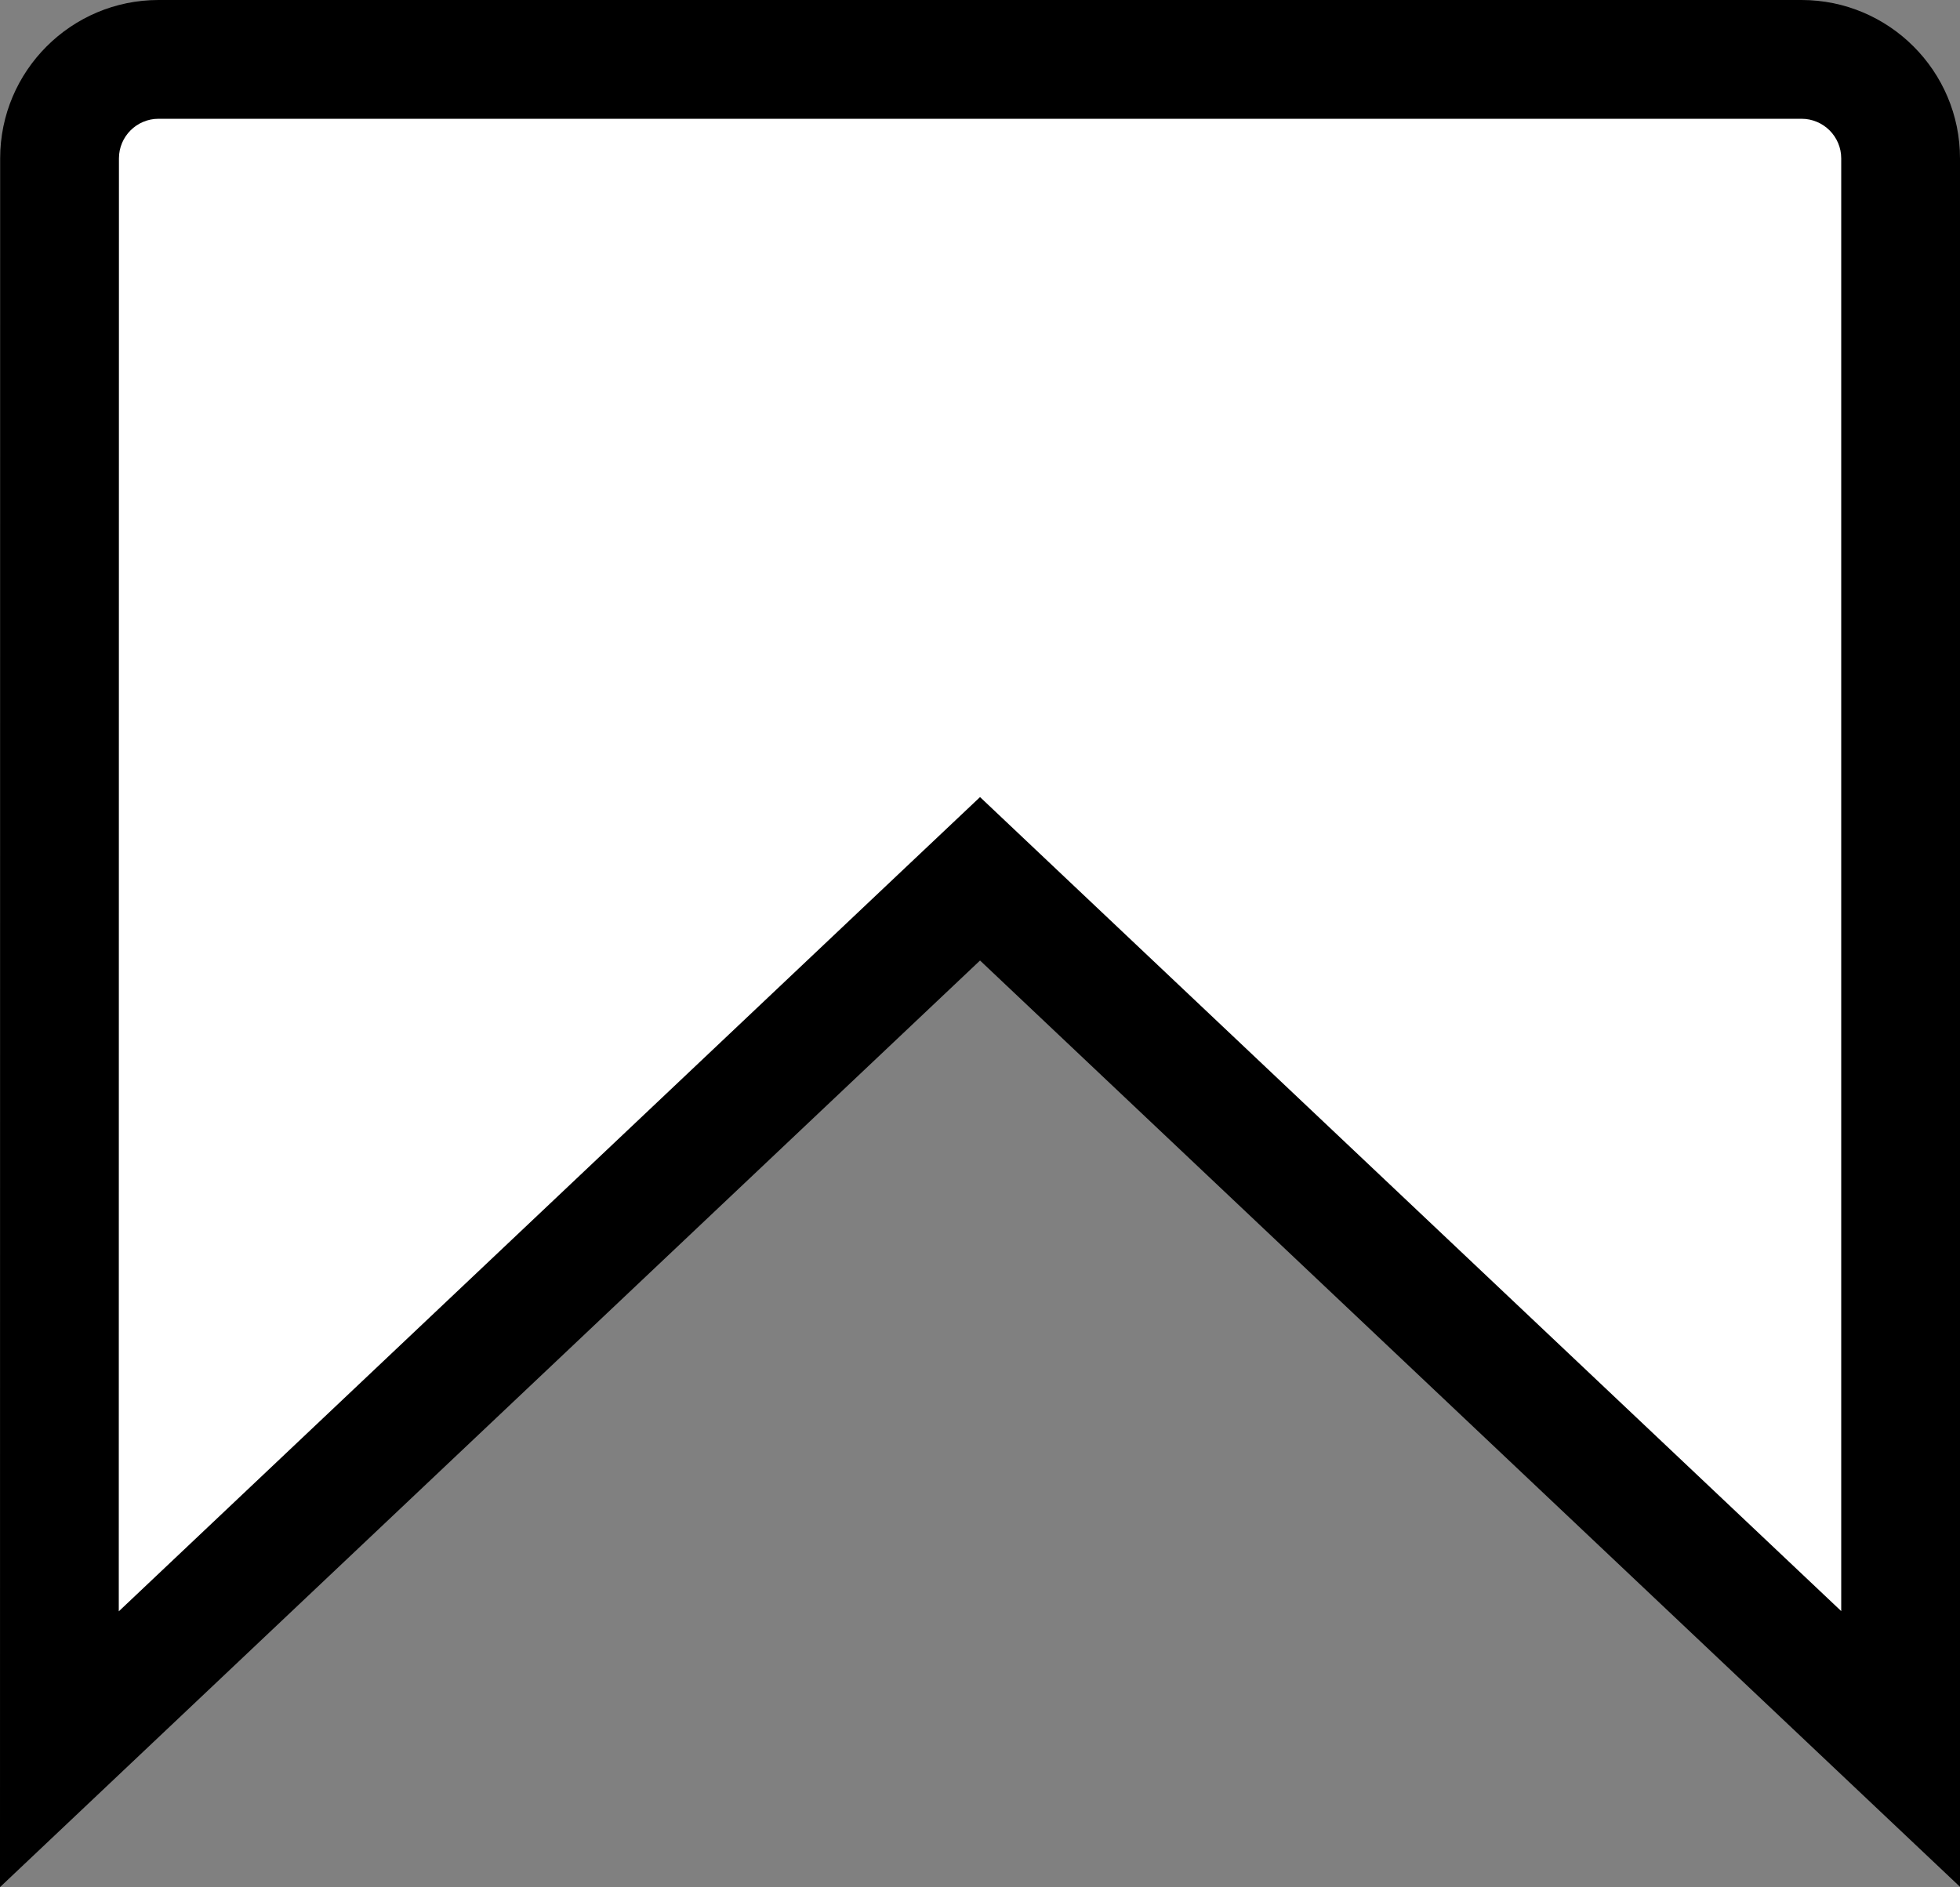 <svg xmlns="http://www.w3.org/2000/svg" width="24.751" height="23.832" viewBox="0 0 24.751 23.832">
  <rect x="0" y="0" width="24.751" height="23.832" fill="#808080" stroke="none"/>
  <g id="Subtraction_1" data-name="Subtraction 1" transform="translate(0 0)" fill="#fff">
    <path d="M 0.75 22.09 L 0.752 2 C 0.752 1.311 1.312 0.75 2.002 0.75 L 22.75 0.75 C 23.44 0.75 24.001 1.311 24.001 2 L 24.001 22.087 L 12.891 11.585 L 12.376 11.098 L 11.861 11.585 L 0.75 22.09 Z" stroke="none"/>
    <path d="M 1.5 20.349 L 11.345 11.04 L 12.376 10.066 L 13.406 11.04 L 23.251 20.346 L 23.251 2 C 23.251 1.724 23.026 1.5 22.75 1.5 L 2.002 1.5 C 1.726 1.5 1.502 1.724 1.502 2 L 1.5 20.349 M 0 23.832 L 0 23.829 L 0.002 2 C 0.002 0.897 0.899 1.021118123389897e-06 2.002 1.021118123389897e-06 L 22.75 1.021118123389897e-06 C 23.853 1.021118123389897e-06 24.751 0.897 24.751 2 L 24.751 23.828 L 12.376 12.13 L 0.002 23.83 L 0 23.832 Z" stroke="none" fill="#000"/>
  </g>
</svg>
